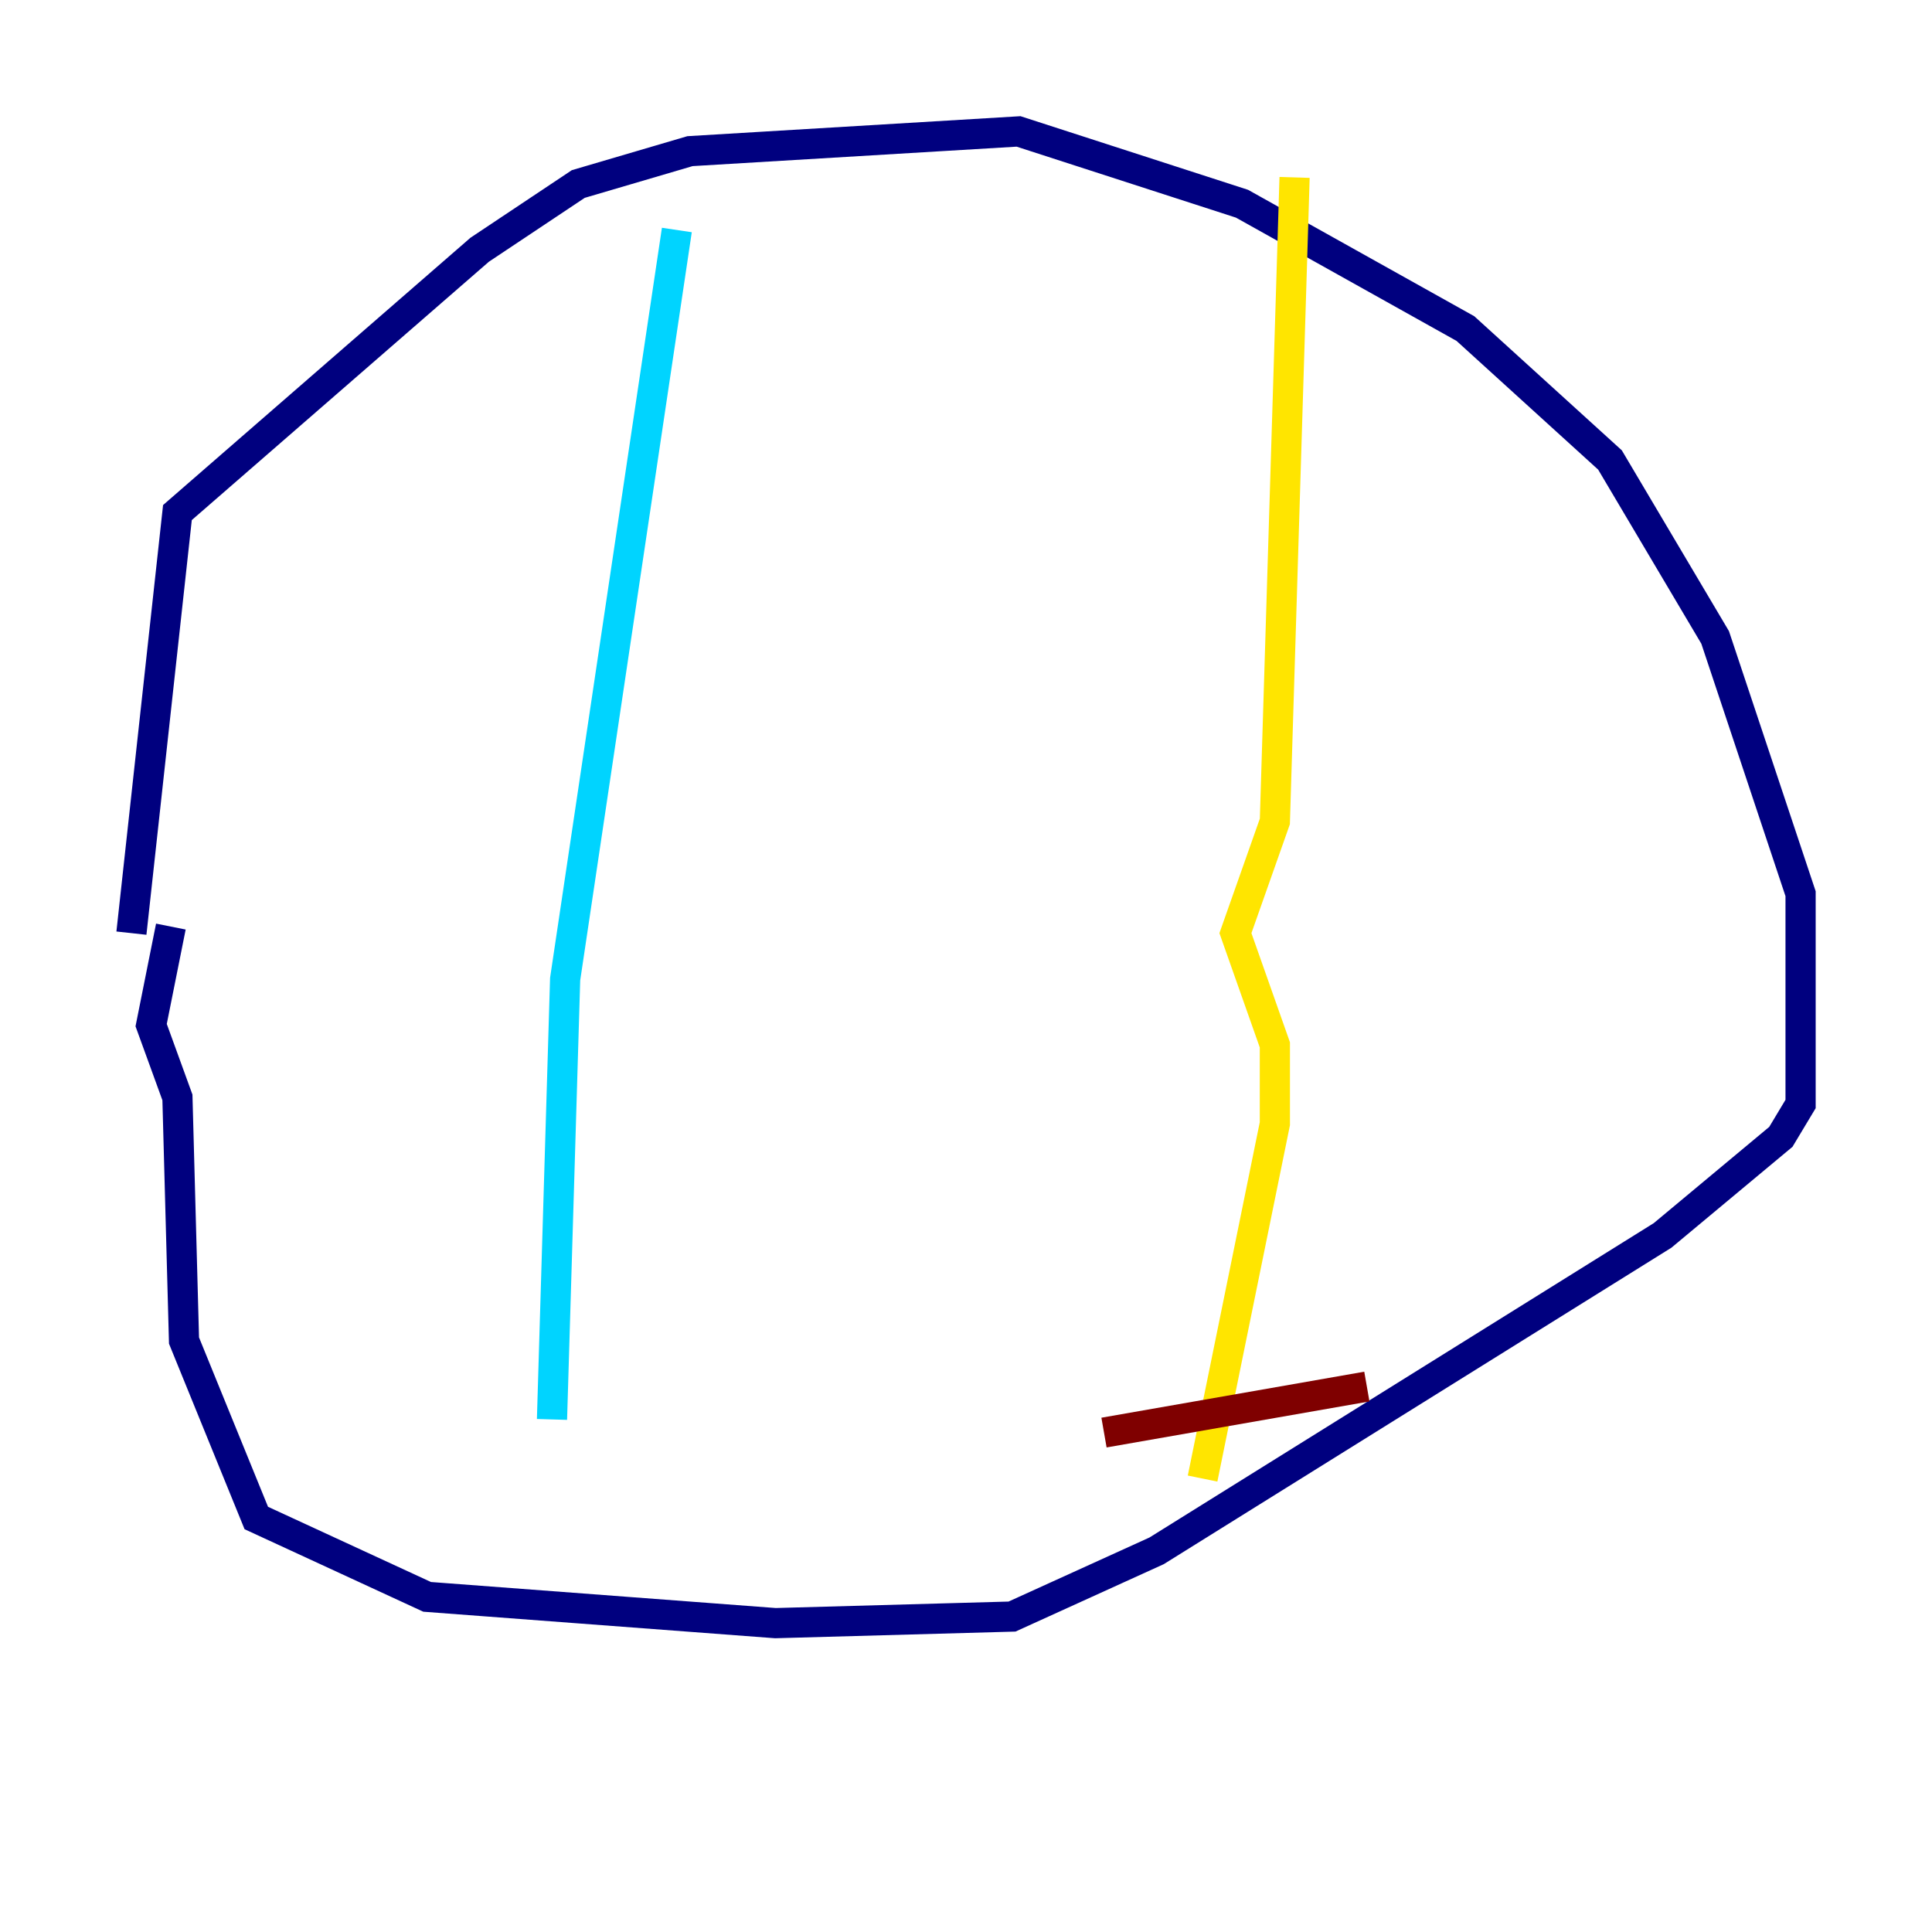 <?xml version="1.0" encoding="utf-8" ?>
<svg baseProfile="tiny" height="128" version="1.2" viewBox="0,0,128,128" width="128" xmlns="http://www.w3.org/2000/svg" xmlns:ev="http://www.w3.org/2001/xml-events" xmlns:xlink="http://www.w3.org/1999/xlink"><defs /><polyline fill="none" points="8.707,61.823 11.755,33.959 31.782,16.544 38.313,12.191 45.714,10.014 67.483,8.707 82.286,13.497 97.088,21.769 106.667,30.476 113.633,42.231 119.293,59.211 119.293,73.143 117.986,75.32 110.15,81.85 76.626,102.748 67.048,107.102 51.374,107.537 28.299,105.796 16.98,100.571 12.191,88.816 11.755,72.707 10.014,67.918 11.32,61.388" stroke="#00007f" stroke-width="2" /><polyline fill="none" points="44.843,15.238 37.442,64.871 36.571,94.041" stroke="#00d4ff" stroke-width="2" /><polyline fill="none" points="85.769,11.755 84.463,54.422 81.85,61.823 84.463,69.225 84.463,74.449 79.674,97.959" stroke="#ffe500" stroke-width="2" /><polyline fill="none" points="73.143,94.912 90.558,91.864" stroke="#7f0000" stroke-width="2" /></svg>